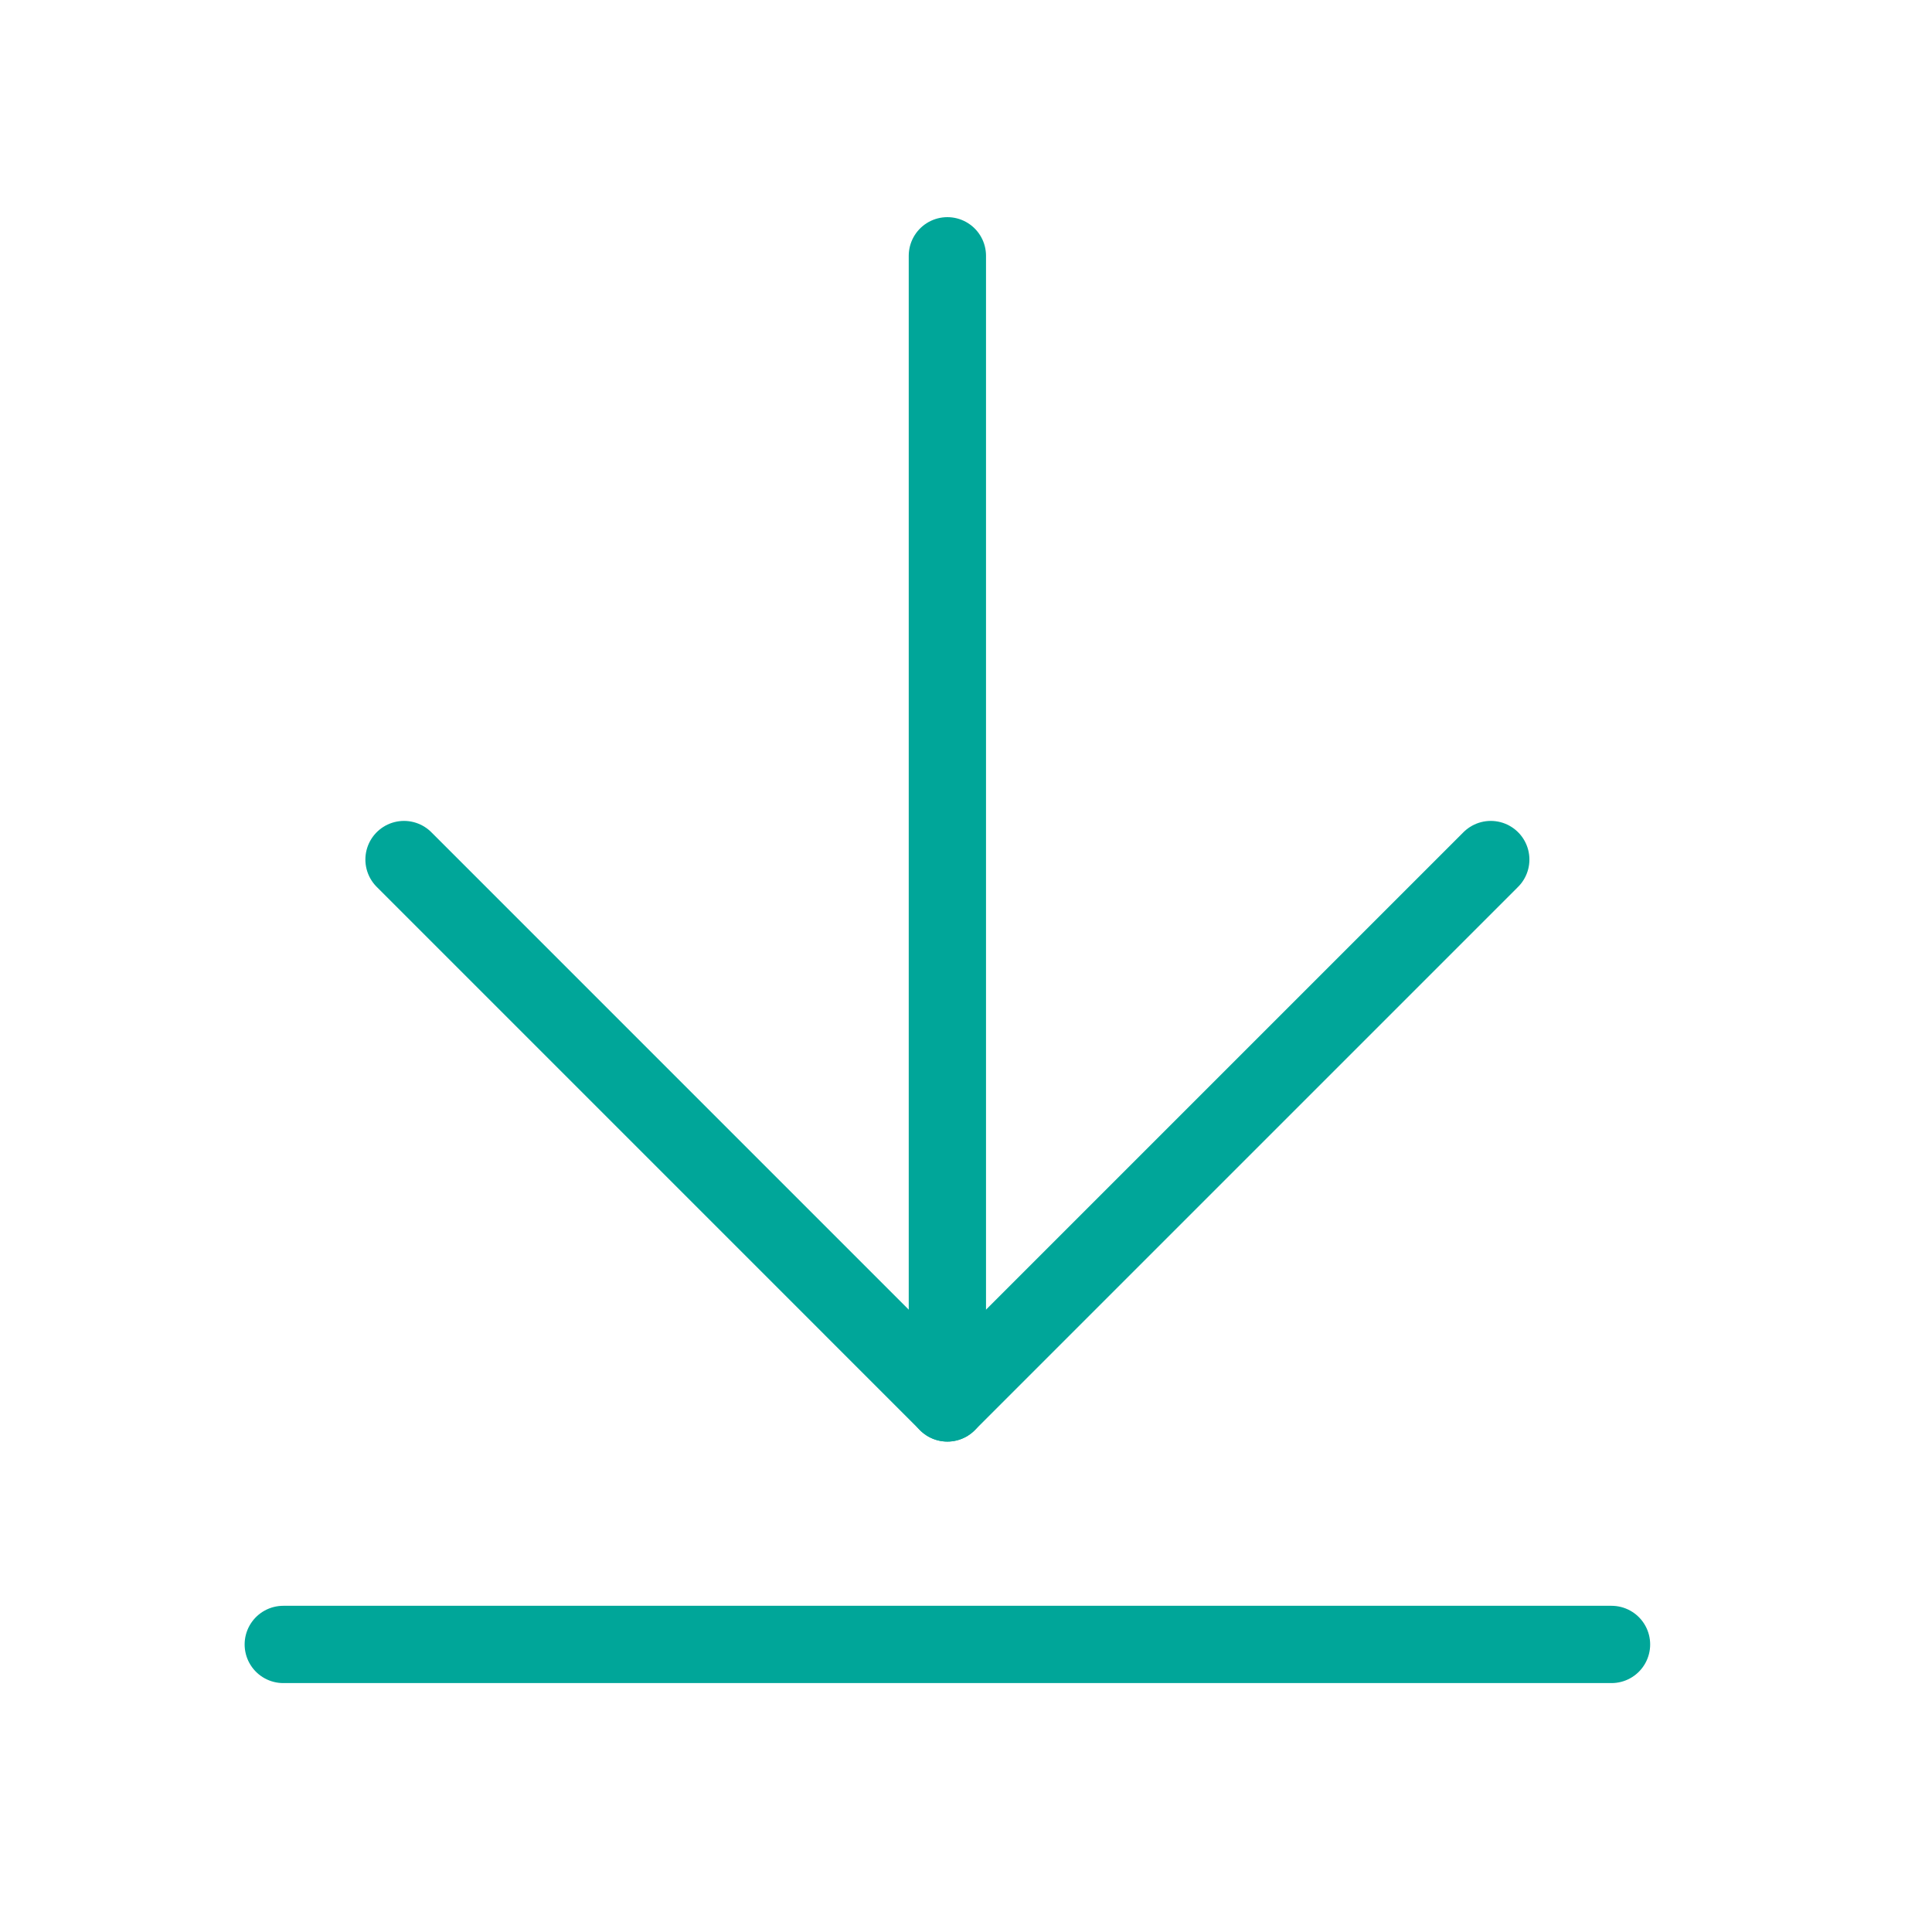 <svg width="50" height="50" viewBox="0 0 50 50" fill="none" xmlns="http://www.w3.org/2000/svg">
<path d="M24.518 6.62V36.308" stroke="#00A699" stroke-width="2" stroke-linecap="round" stroke-linejoin="round"/>
<path d="M10.456 22.245L24.518 36.308L38.581 22.245" stroke="#00A699" stroke-width="2" stroke-linecap="round" stroke-linejoin="round"/>
<path d="M7.331 42.558H41.706" stroke="#00A699" stroke-width="2" stroke-linecap="round" stroke-linejoin="round"/>
</svg>
